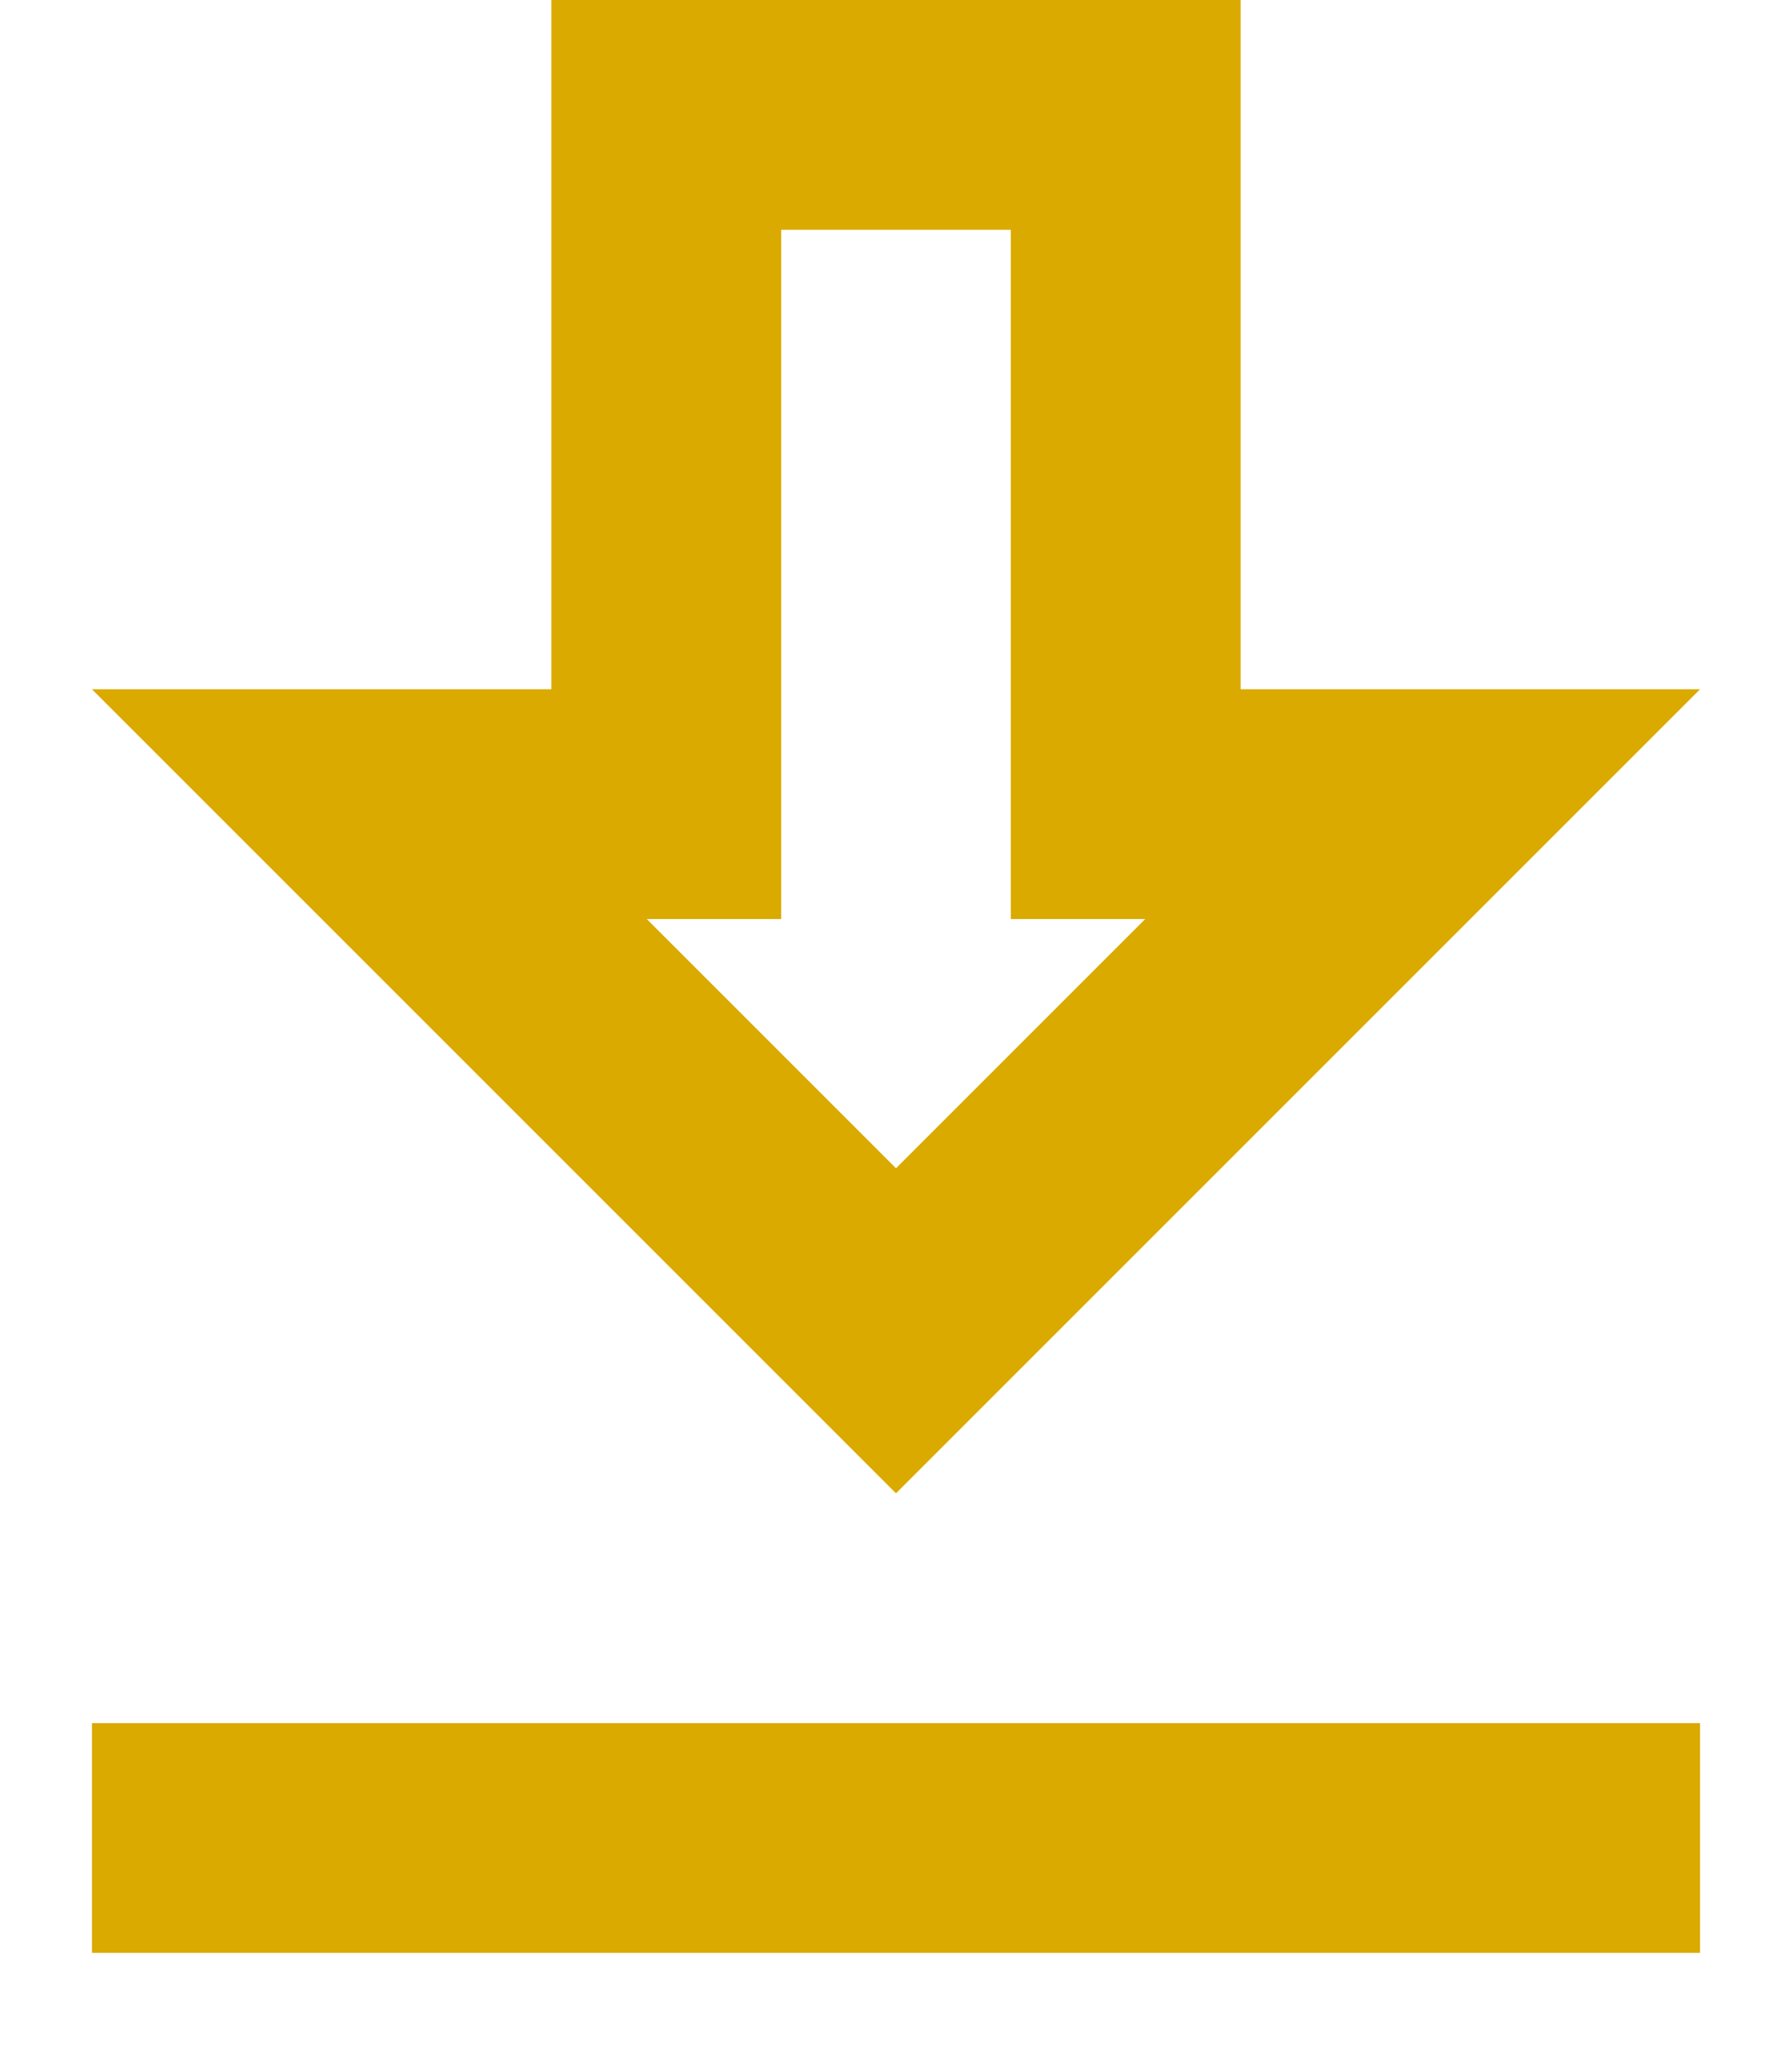 <svg width="13" height="15" viewBox="0 0 13 15" fill="none" xmlns="http://www.w3.org/2000/svg">
<path d="M12.333 5H9V0H4V5H0.667L6.5 10.833L12.333 5ZM5.667 6.667V1.667H7.333V6.667H8.308L6.5 8.475L4.692 6.667H5.667ZM0.667 12.5H12.333V14.167H0.667V12.5Z" fill="#DAAA00"/>
</svg>
